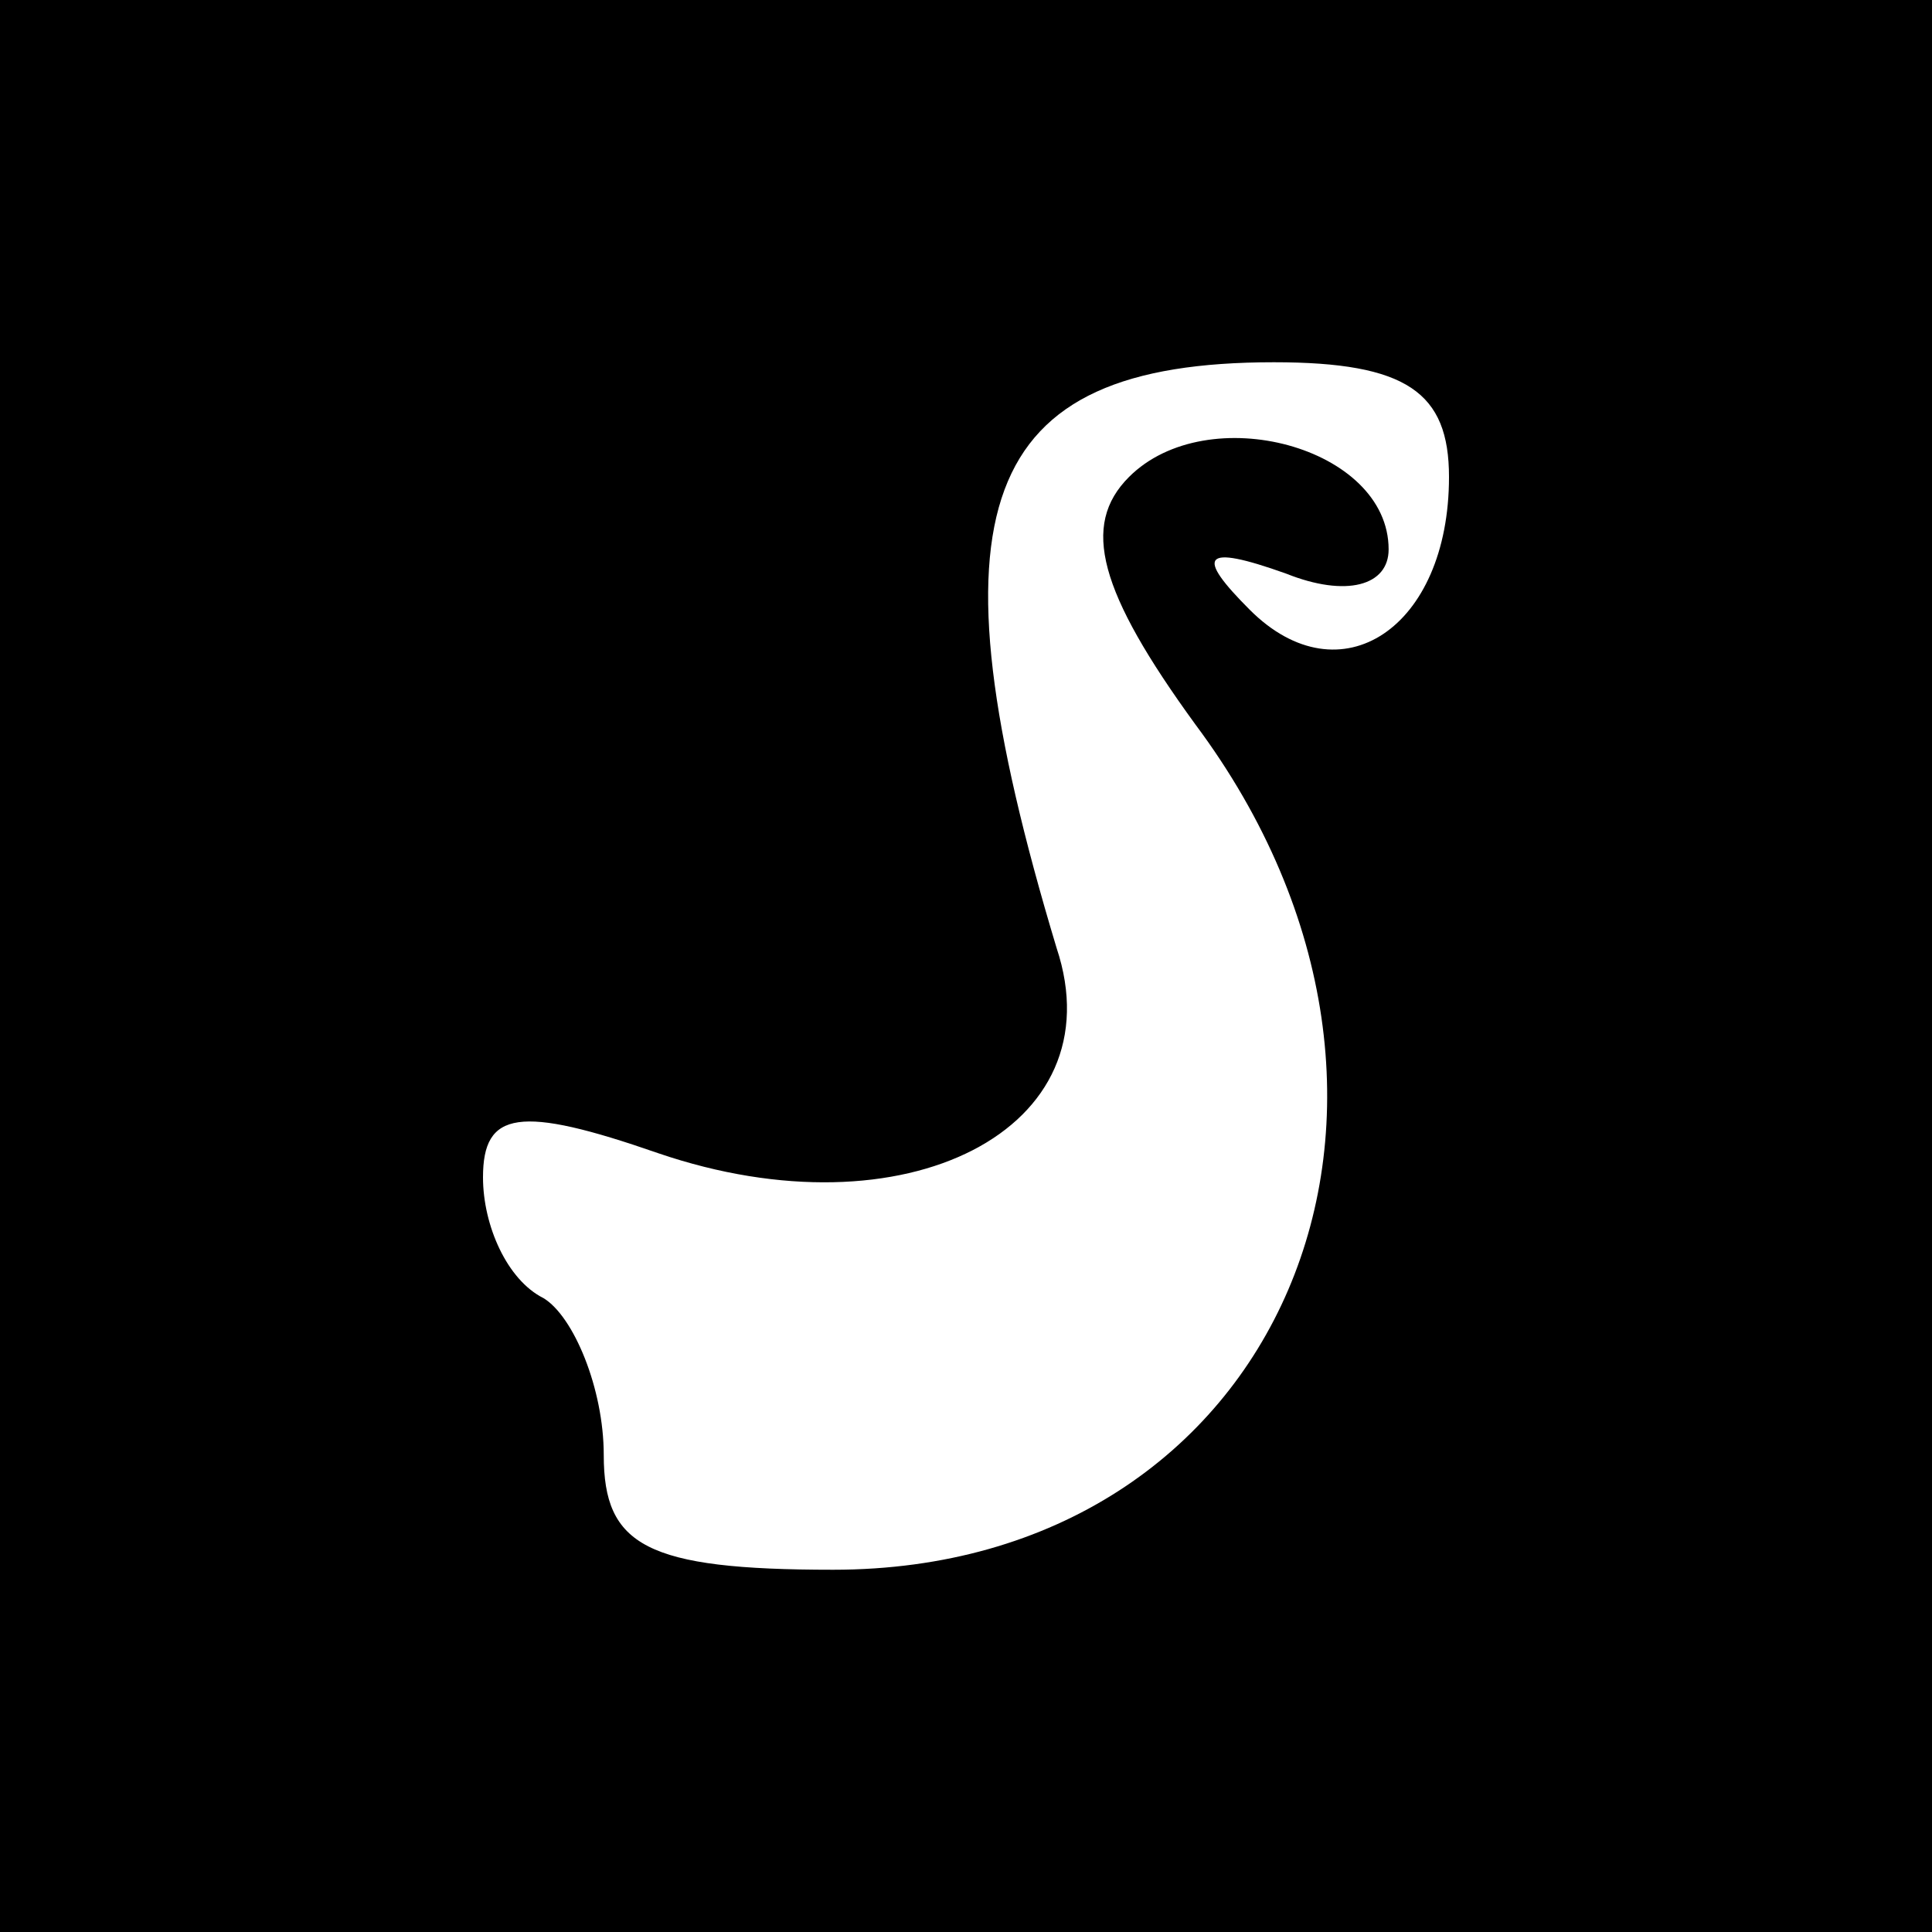 <?xml version="1.0" standalone="no"?>
<!DOCTYPE svg PUBLIC "-//W3C//DTD SVG 20010904//EN"
 "http://www.w3.org/TR/2001/REC-SVG-20010904/DTD/svg10.dtd">
<svg version="1.0" xmlns="http://www.w3.org/2000/svg"
 width="32pt" height="32pt" viewBox="0 0 32 32"
 preserveAspectRatio="xMidYMid meet">
<rect x="0" y="0" width="32" height="32" fill="#808080" stroke="none"/>
<g transform="translate(0,32) scale(0.1,-0.1)"
fill="#000000" stroke="none">
<path fill="#000000" stroke="none" d="M0 160 l0 -160 160 0 160 0 0 160 0
160 -160 0 -160 0 0 -160z"/>
<path fill="#ffffff" stroke="none" d="M240 241 c0 -25 -18 -37 -33 -22 -9 9
-8 11 6 6 10 -4 17 -2 17 4 0 17 -30 25 -43 12 -8 -8 -5 -19 11 -41 47 -63 14
-140 -60 -140 -31 0 -38 4 -38 19 0 11 -5 23 -10 26 -6 3 -10 12 -10 20 0 11
6 12 29 4 41 -14 76 4 66 34 -22 73 -13 97 36 97 22 0 29 -5 29 -19z"/>
</g>
</svg>
